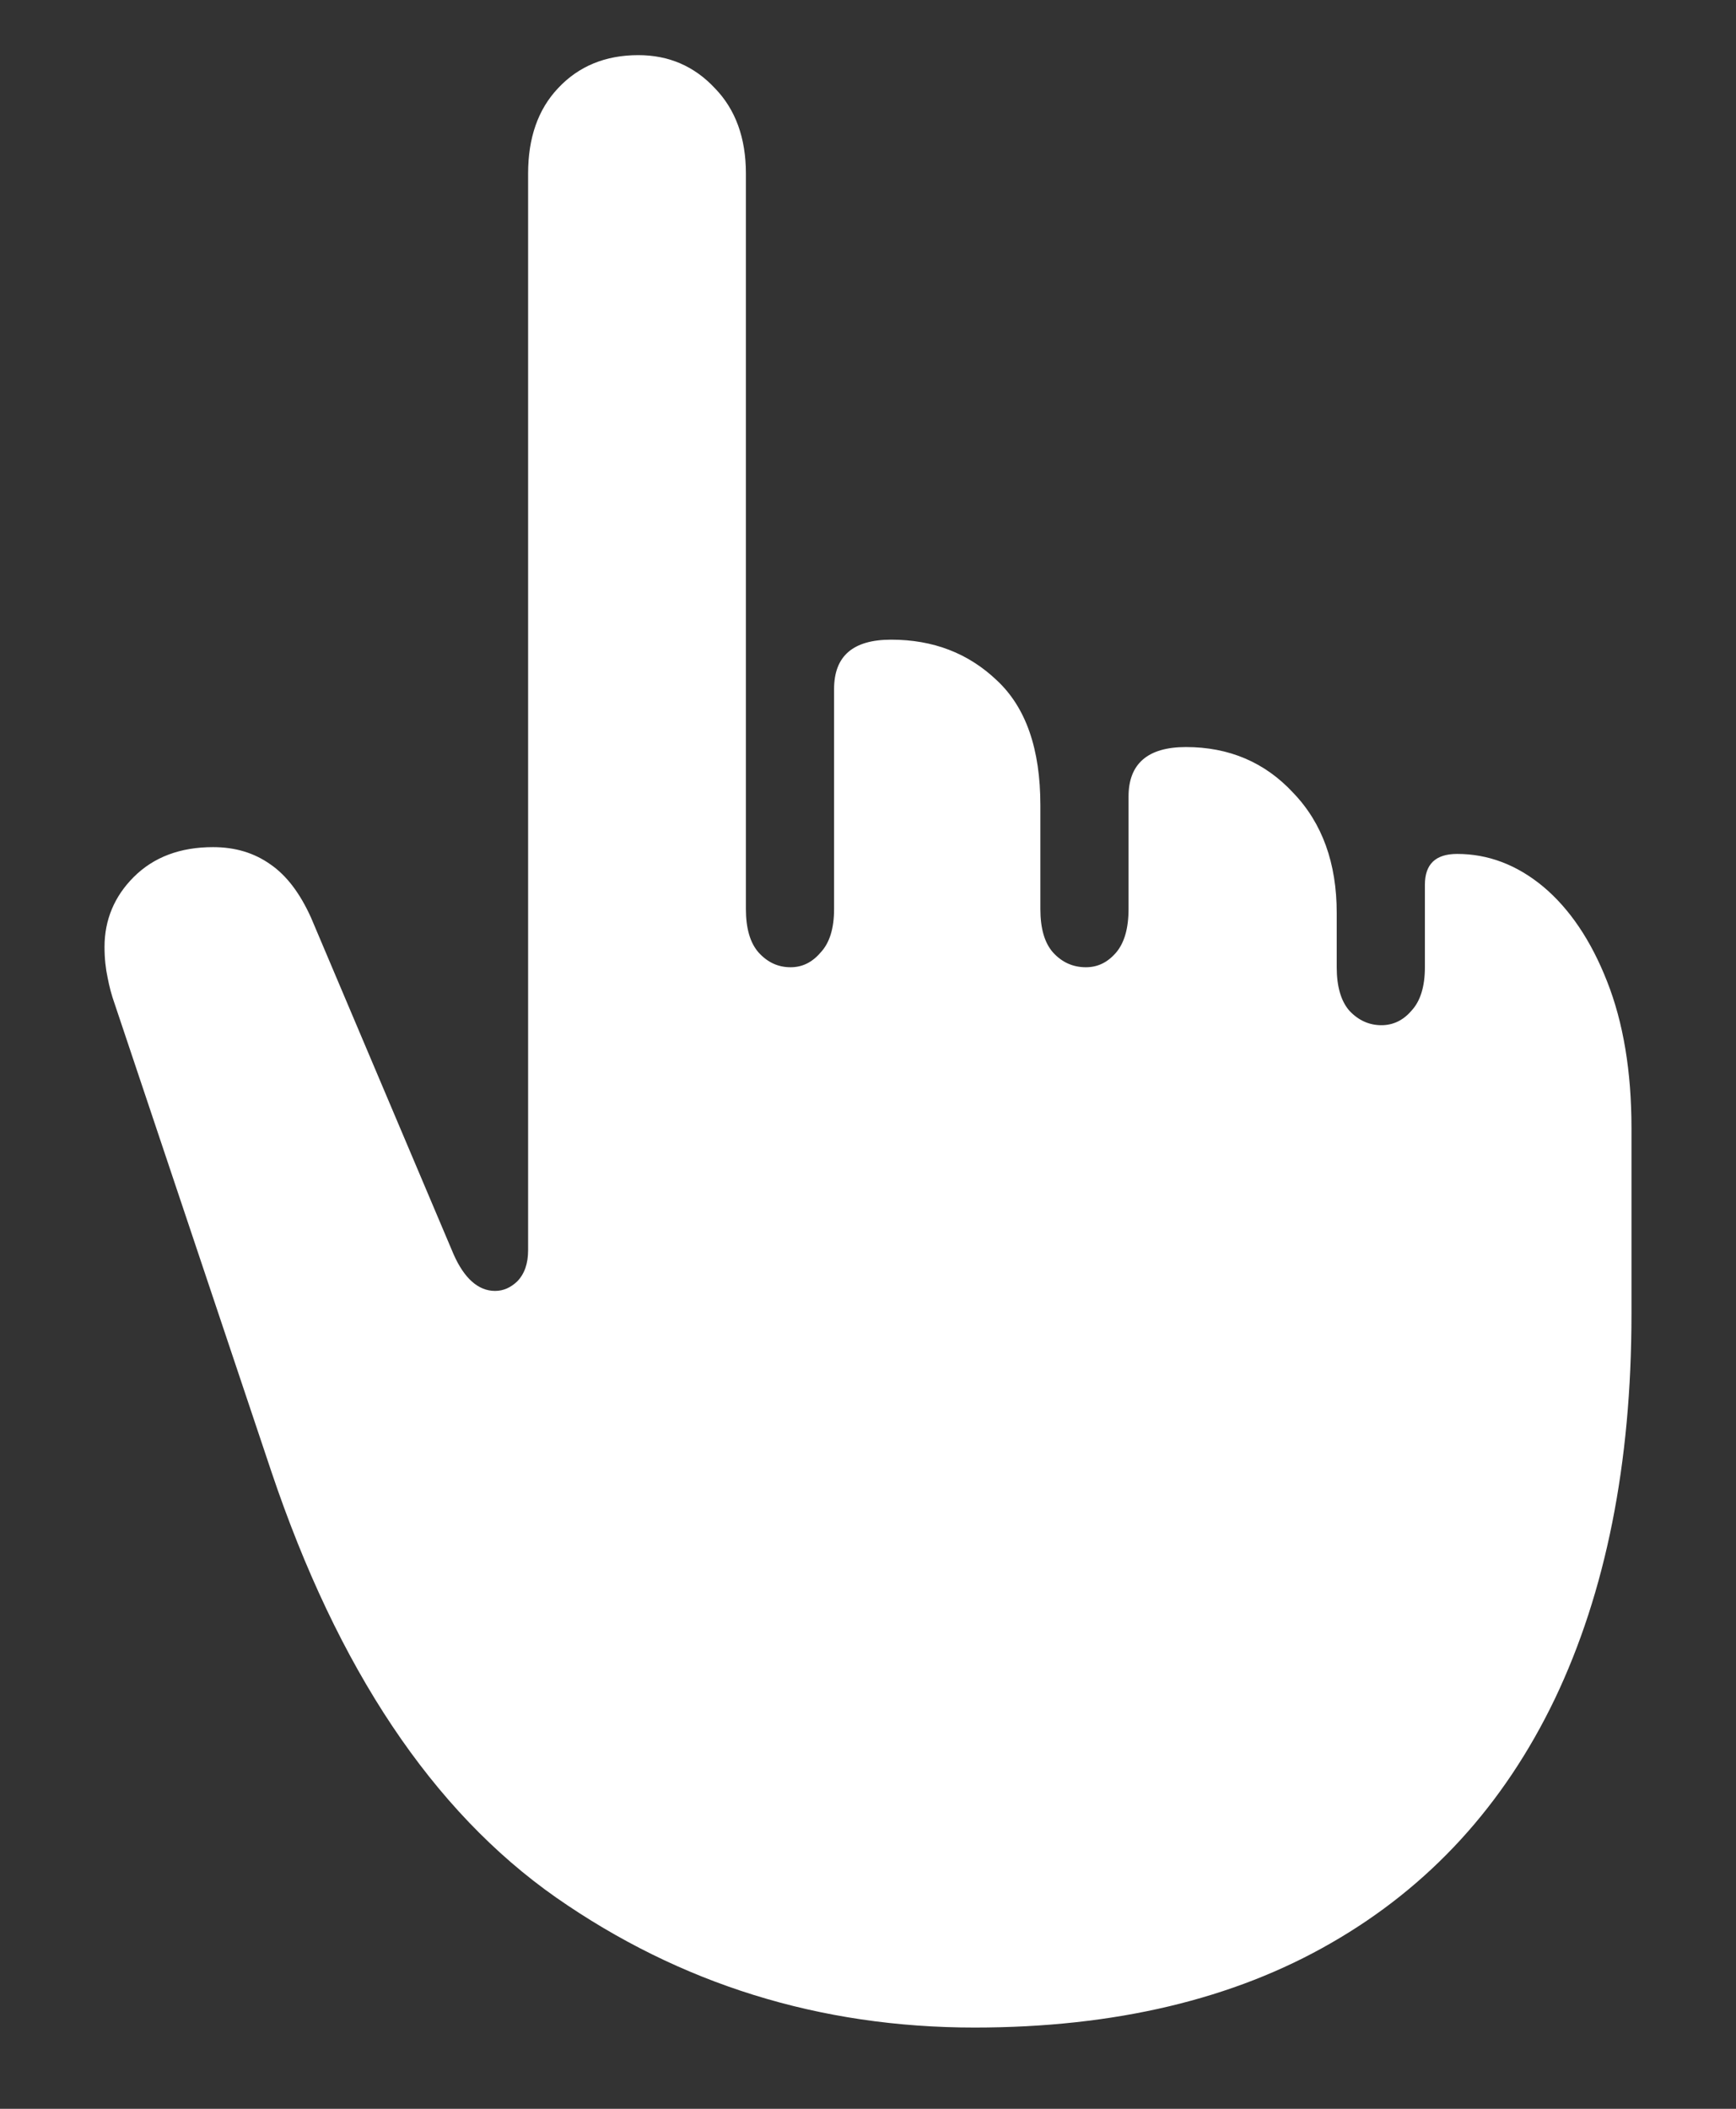 <?xml version="1.0" encoding="UTF-8"?>
<svg xmlns="http://www.w3.org/2000/svg" xmlns:xlink="http://www.w3.org/1999/xlink" width="24" height="29.143" viewBox="0 0 24 29.143" version="1.1">
<rect x="0" y="0" width="24" height="29.143" fill="#333333" stroke="none"/>
<g id="surface1">
<path style=" stroke:none;fill-rule:nonzero;fill:rgb(100%,100%,100%);fill-opacity:1;" d="M 13.473 28.02 C 15.41 28.02 17.055 27.629 18.402 26.852 C 19.758 26.074 20.789 24.949 21.496 23.477 C 22.199 22.004 22.555 20.23 22.555 18.16 L 22.555 15.59 C 22.555 14.805 22.441 14.129 22.219 13.566 C 21.996 12.996 21.699 12.559 21.336 12.254 C 20.969 11.949 20.57 11.801 20.145 11.801 C 19.848 11.801 19.699 11.941 19.699 12.227 L 19.699 13.367 C 19.699 13.633 19.637 13.836 19.512 13.969 C 19.398 14.102 19.258 14.168 19.098 14.168 C 18.93 14.168 18.781 14.102 18.656 13.969 C 18.539 13.836 18.48 13.633 18.48 13.367 L 18.48 12.617 C 18.48 11.93 18.281 11.375 17.879 10.957 C 17.488 10.535 16.992 10.324 16.395 10.324 C 15.867 10.324 15.602 10.555 15.602 11.008 L 15.602 12.562 C 15.602 12.832 15.543 13.031 15.43 13.164 C 15.312 13.301 15.176 13.367 15.012 13.367 C 14.836 13.367 14.684 13.301 14.559 13.164 C 14.441 13.031 14.383 12.832 14.383 12.562 L 14.383 11.129 C 14.383 10.352 14.184 9.777 13.781 9.402 C 13.387 9.027 12.902 8.84 12.32 8.84 C 11.793 8.84 11.531 9.066 11.531 9.523 L 11.531 12.562 C 11.531 12.832 11.469 13.031 11.344 13.164 C 11.227 13.301 11.09 13.367 10.93 13.367 C 10.758 13.367 10.613 13.301 10.488 13.164 C 10.371 13.031 10.312 12.832 10.312 12.562 L 10.312 2.398 C 10.312 1.906 10.168 1.512 9.883 1.219 C 9.598 0.914 9.246 0.762 8.824 0.762 C 8.371 0.762 8 0.914 7.715 1.219 C 7.438 1.512 7.301 1.906 7.301 2.398 L 7.301 17.277 C 7.301 17.465 7.25 17.605 7.152 17.707 C 7.062 17.793 6.961 17.84 6.844 17.84 C 6.613 17.84 6.418 17.668 6.27 17.332 L 4.301 12.684 C 4.148 12.344 3.961 12.098 3.738 11.945 C 3.512 11.785 3.25 11.707 2.945 11.707 C 2.492 11.707 2.125 11.844 1.848 12.121 C 1.582 12.387 1.445 12.711 1.445 13.086 C 1.445 13.246 1.461 13.387 1.488 13.512 C 1.512 13.637 1.543 13.754 1.582 13.863 L 3.75 20.332 C 4.668 23.062 5.98 25.027 7.688 26.223 C 9.402 27.418 11.332 28.02 13.473 28.02 Z M 13.473 28.02 "/>
</g>
</svg>
